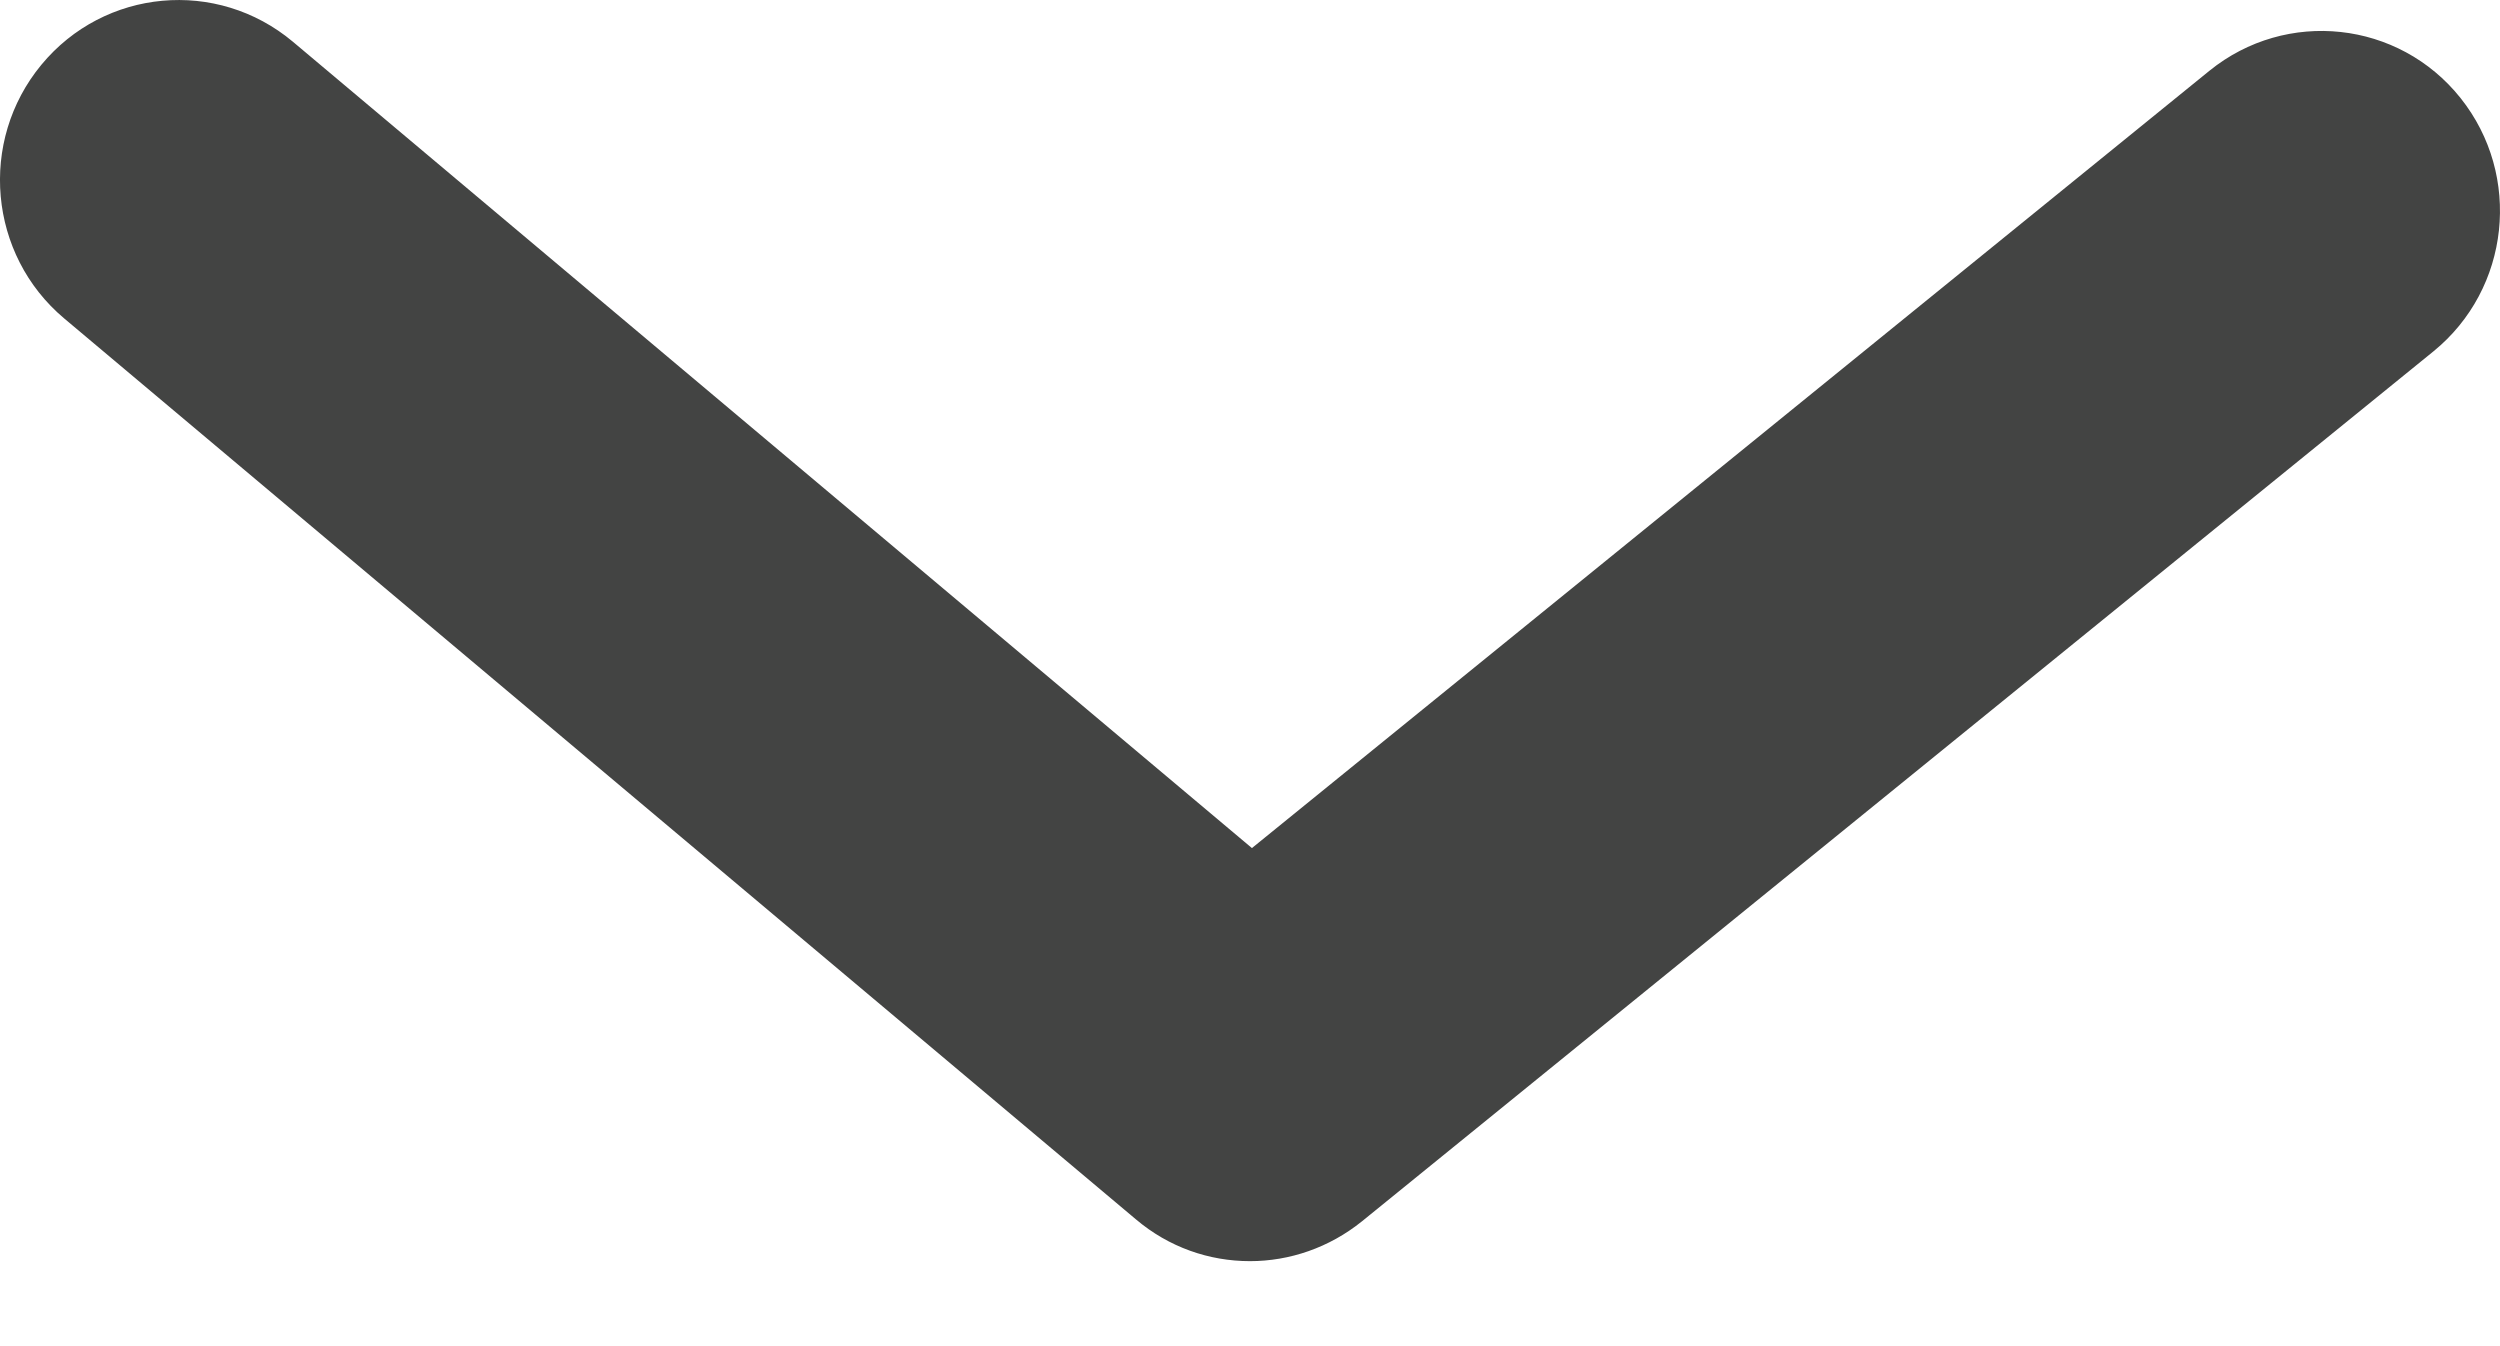 <svg width="13" height="7" viewBox="0 0 13 7" fill="none" xmlns="http://www.w3.org/2000/svg">
<path d="M6.5 6.558C6.288 6.558 6.078 6.486 5.906 6.34L0.334 1.656C-0.06 1.325 -0.113 0.734 0.215 0.337C0.543 -0.06 1.128 -0.114 1.523 0.217L6.51 4.41L11.489 0.368C11.889 0.044 12.474 0.107 12.795 0.51C13.116 0.913 13.053 1.502 12.654 1.827L7.082 6.351C6.912 6.488 6.706 6.558 6.5 6.558Z" fill="#434443"/>
</svg>
